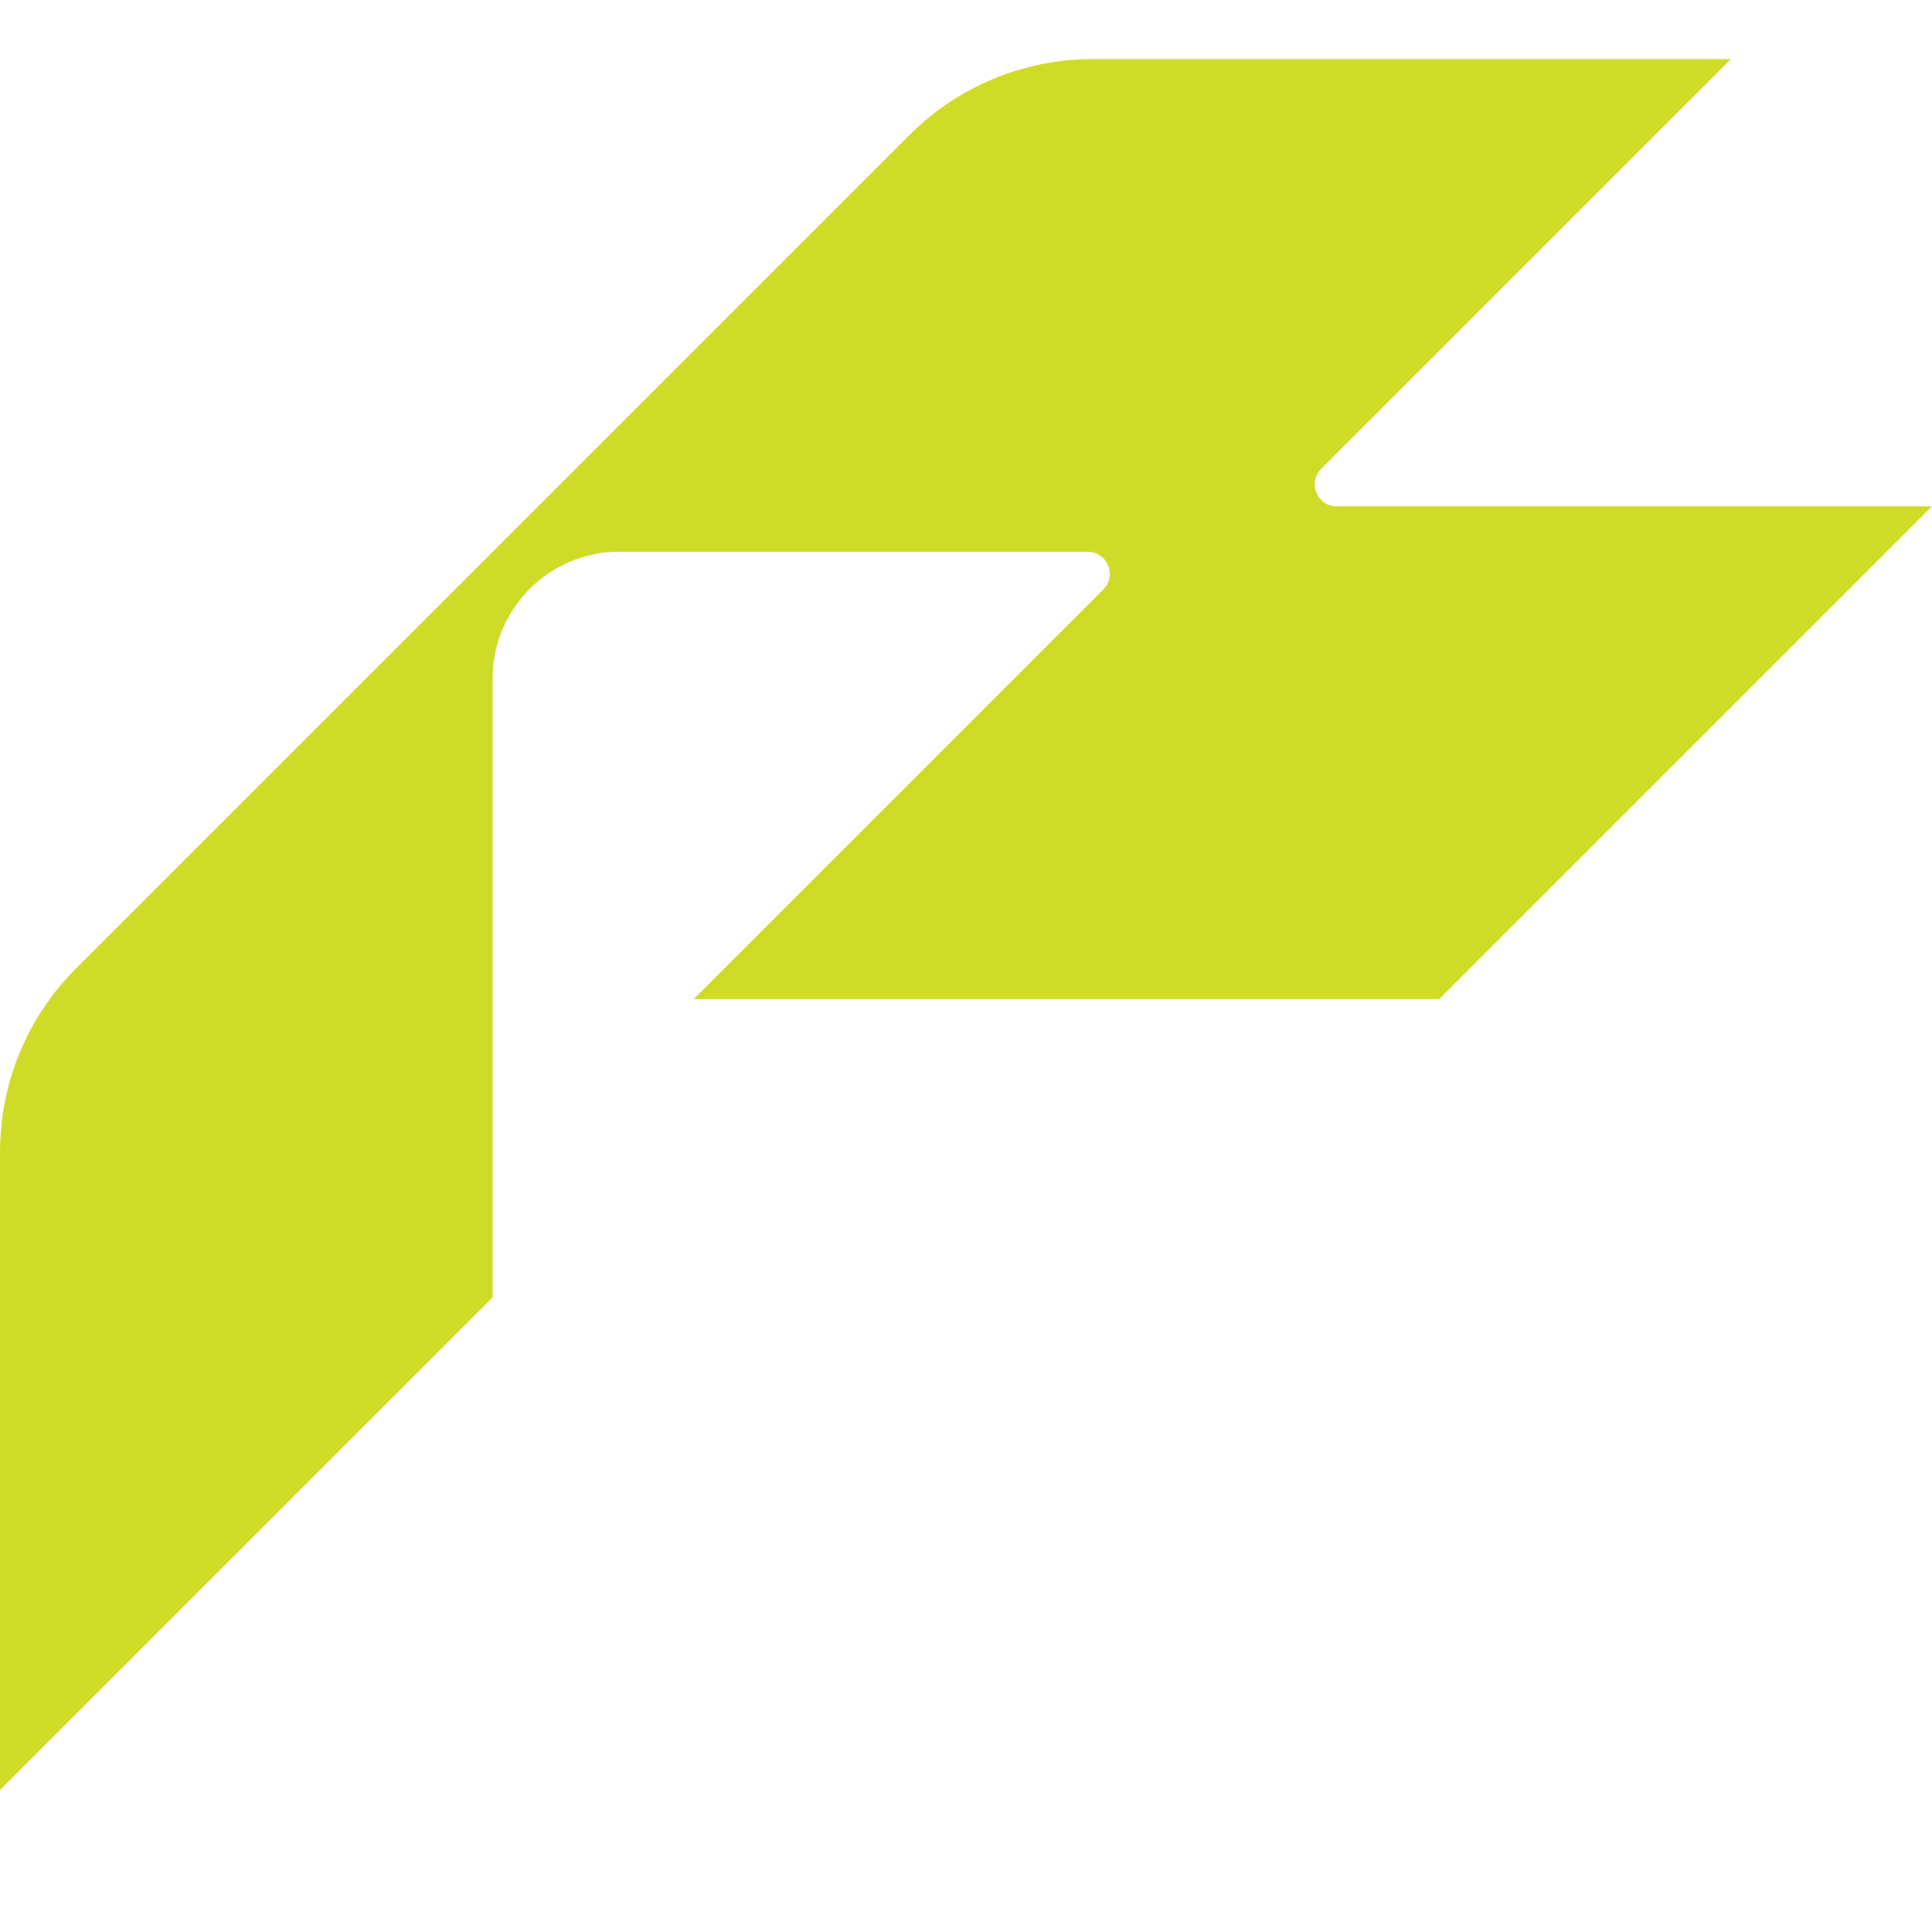 <?xml version="1.0" encoding="UTF-8"?>
<svg id="Layer_1" xmlns="http://www.w3.org/2000/svg" version="1.1" viewBox="0 0 200 200">
  <!-- Generator: Adobe Illustrator 29.5.1, SVG Export Plug-In . SVG Version: 2.1.0 Build 141)  -->
  <defs>
    <style>
      .st0 {
        fill: #cedc28;
      }
    </style>
  </defs>
  <path class="st0" d="M94.15,13.97c5.03-5.03,11.86-7.86,18.98-7.86h66.06l-42.41,42.41-.02.02c-1.36,1.39-.47,3.75,1.48,3.88h61.75l-51.01,51.01h-77.18l42.41-42.41c1.39-1.39.5-3.77-1.47-3.9h-48.99c-6.96.19-12.56,5.79-12.75,12.75v64.43L0,185.3v-66.06c0-7.12,2.83-13.95,7.86-18.98L94.15,13.97Z"/>
</svg>